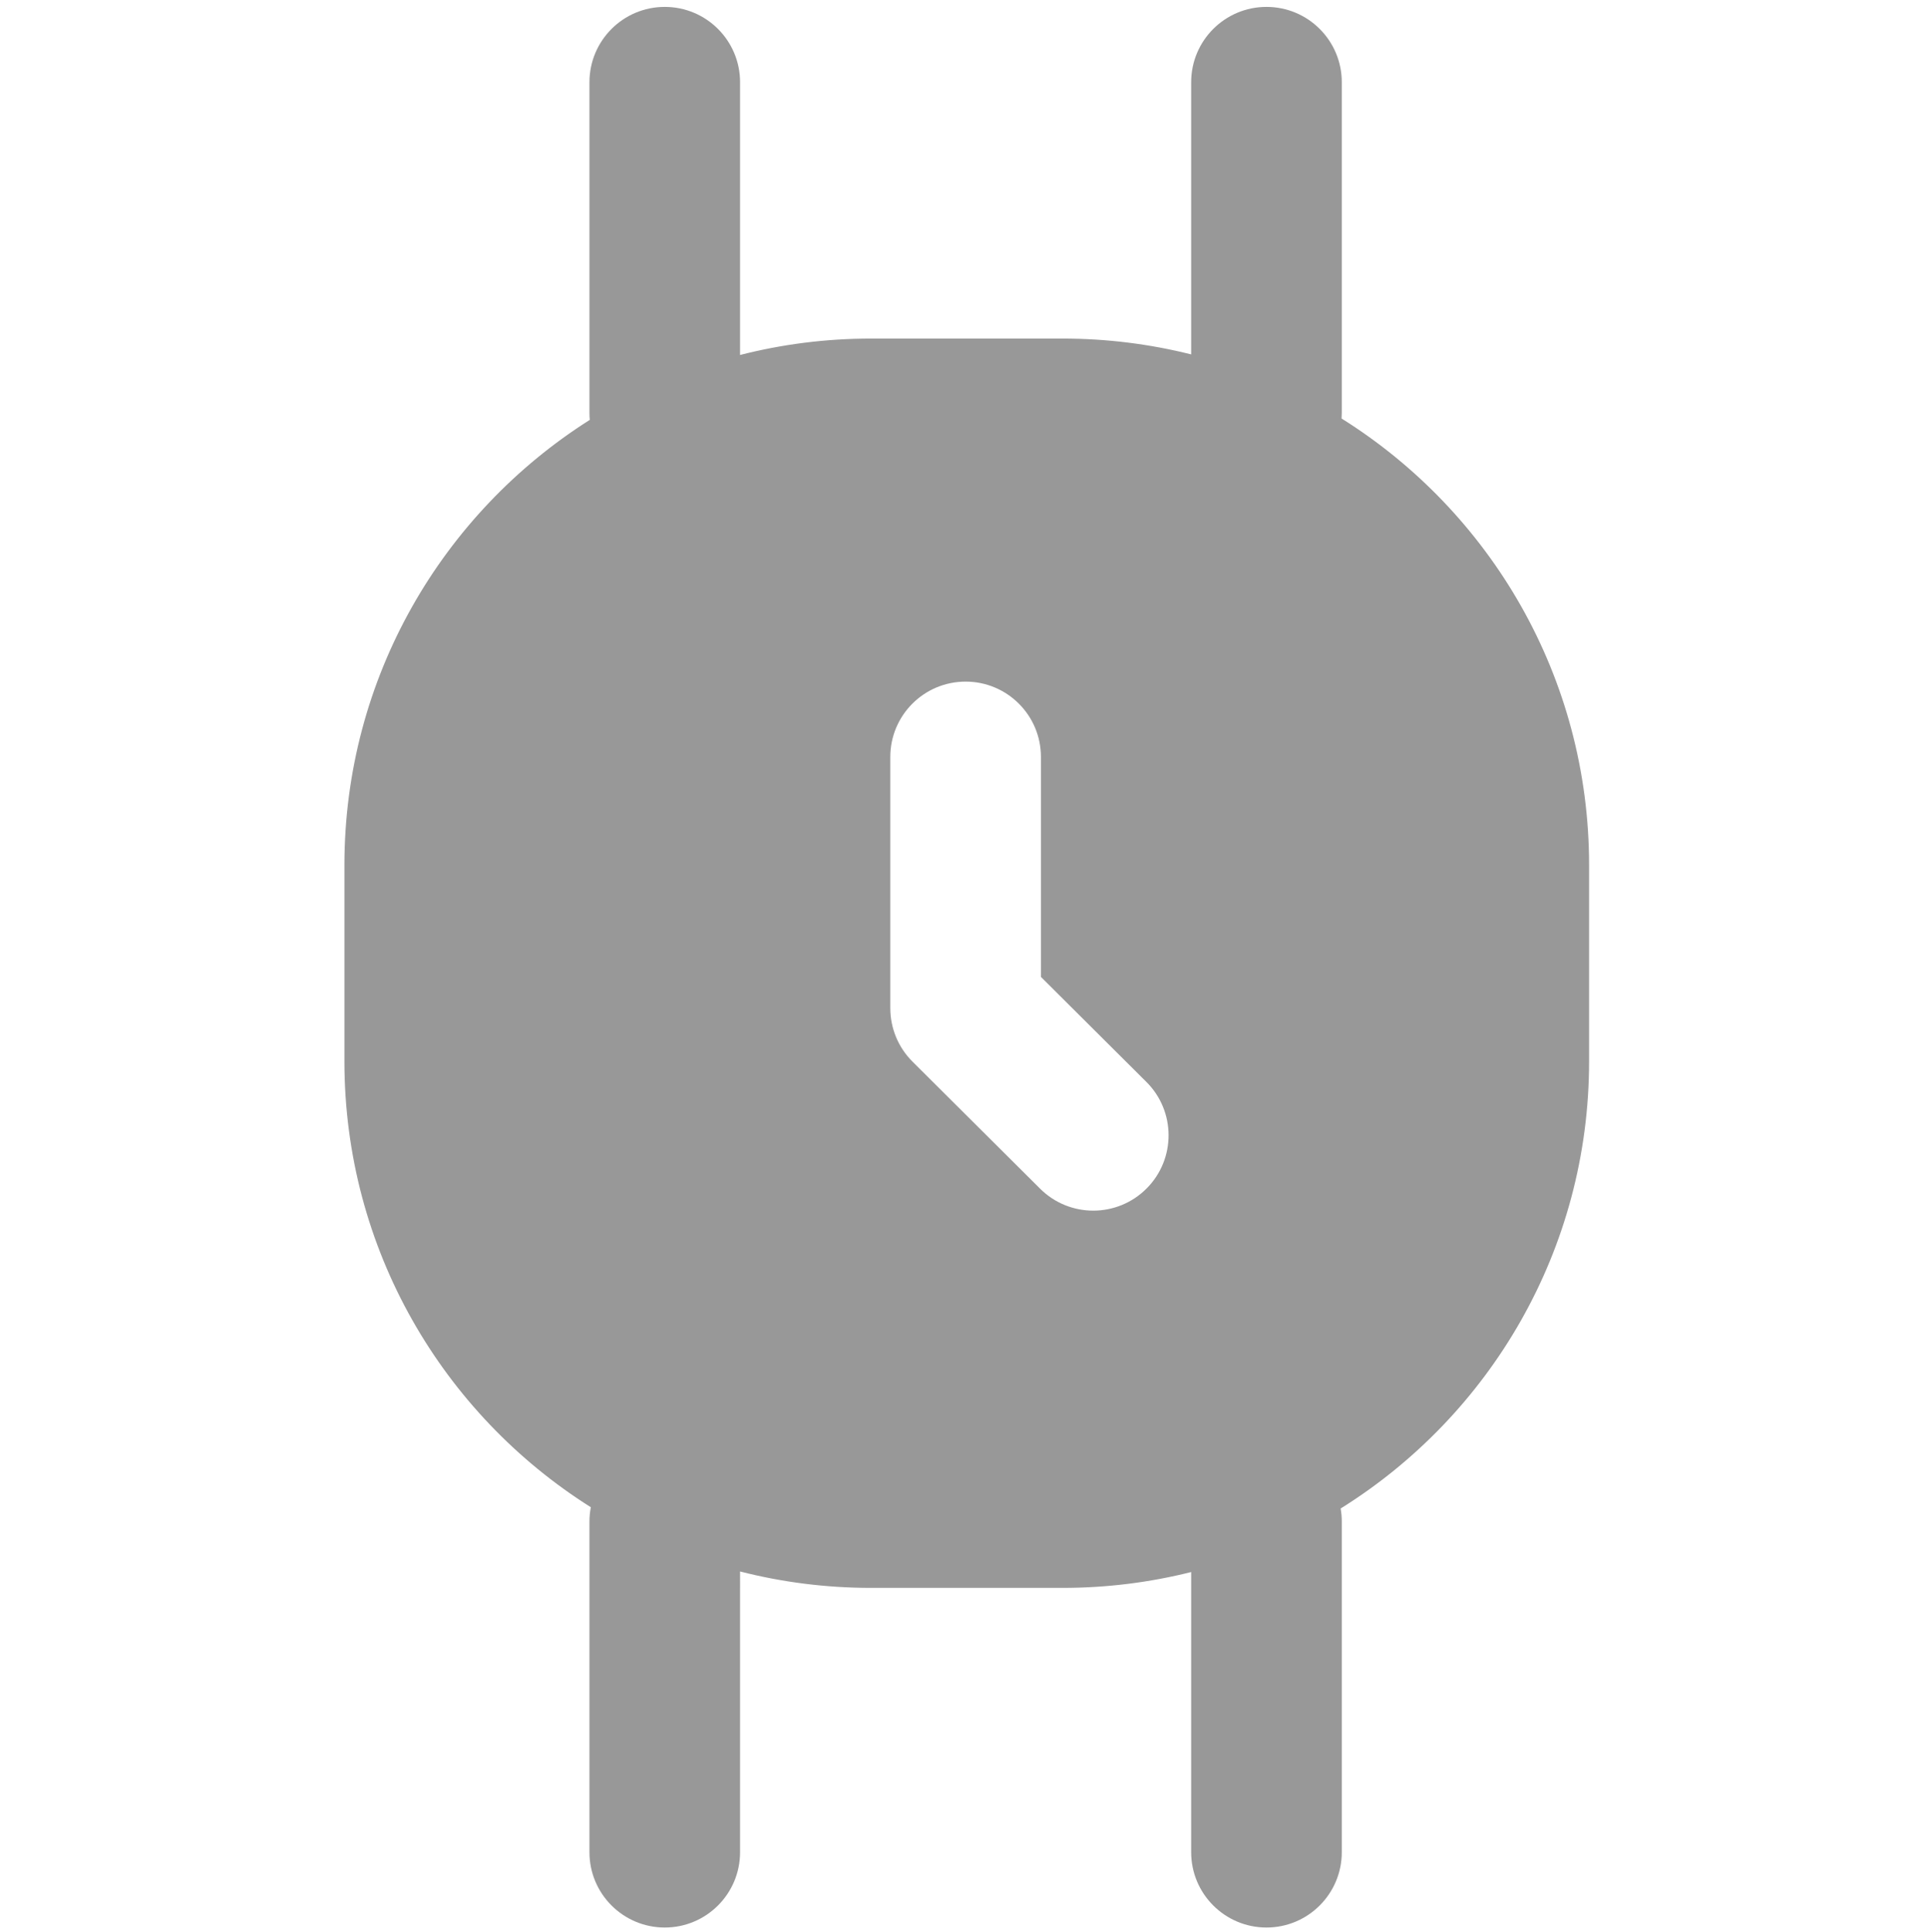 <svg width="512" height="513" viewBox="0 0 512 513" fill="none" xmlns="http://www.w3.org/2000/svg">
<path fill-rule="evenodd" clip-rule="evenodd" d="M176.534 1.834C187.579 1.834 196.534 10.788 196.534 21.834L196.533 94.261C207.653 91.415 219.305 89.902 231.311 89.902L282.155 89.902C293.943 89.902 305.39 91.361 316.326 94.107L316.327 21.834C316.327 10.788 325.281 1.834 336.327 1.834C347.372 1.834 356.327 10.788 356.327 21.834L356.326 109.6C356.326 110.116 356.307 110.628 356.268 111.134C395.746 135.854 422 179.735 422 229.748L422 281.802C422 331.919 395.637 375.879 356.022 400.569C356.222 401.705 356.327 402.875 356.327 404.068L356.326 491.834C356.326 502.879 347.372 511.834 336.326 511.834C325.281 511.834 316.326 502.879 316.326 491.834L316.327 417.442C305.39 420.189 293.943 421.647 282.155 421.647H231.311C219.305 421.647 207.653 420.134 196.534 417.289L196.533 491.834C196.533 502.879 187.579 511.834 176.533 511.834C165.488 511.834 156.533 502.879 156.533 491.834L156.534 404.068C156.534 402.755 156.66 401.472 156.902 400.229C117.589 375.476 91.466 331.69 91.466 281.802L91.466 229.748C91.466 179.978 117.465 136.281 156.622 111.497C156.563 110.872 156.533 110.239 156.533 109.6L156.534 21.834C156.534 10.788 165.488 1.834 176.534 1.834ZM256.431 180.997C245.385 180.997 236.431 189.951 236.431 200.997V267.725C236.431 273.045 238.55 278.145 242.32 281.898L276.215 315.646C284.043 323.44 296.706 323.412 304.499 315.584C312.293 307.757 312.265 295.094 304.438 287.3L276.431 259.415L276.431 200.997C276.431 189.951 267.476 180.997 256.431 180.997Z" fill="#989898"/>
</svg>
